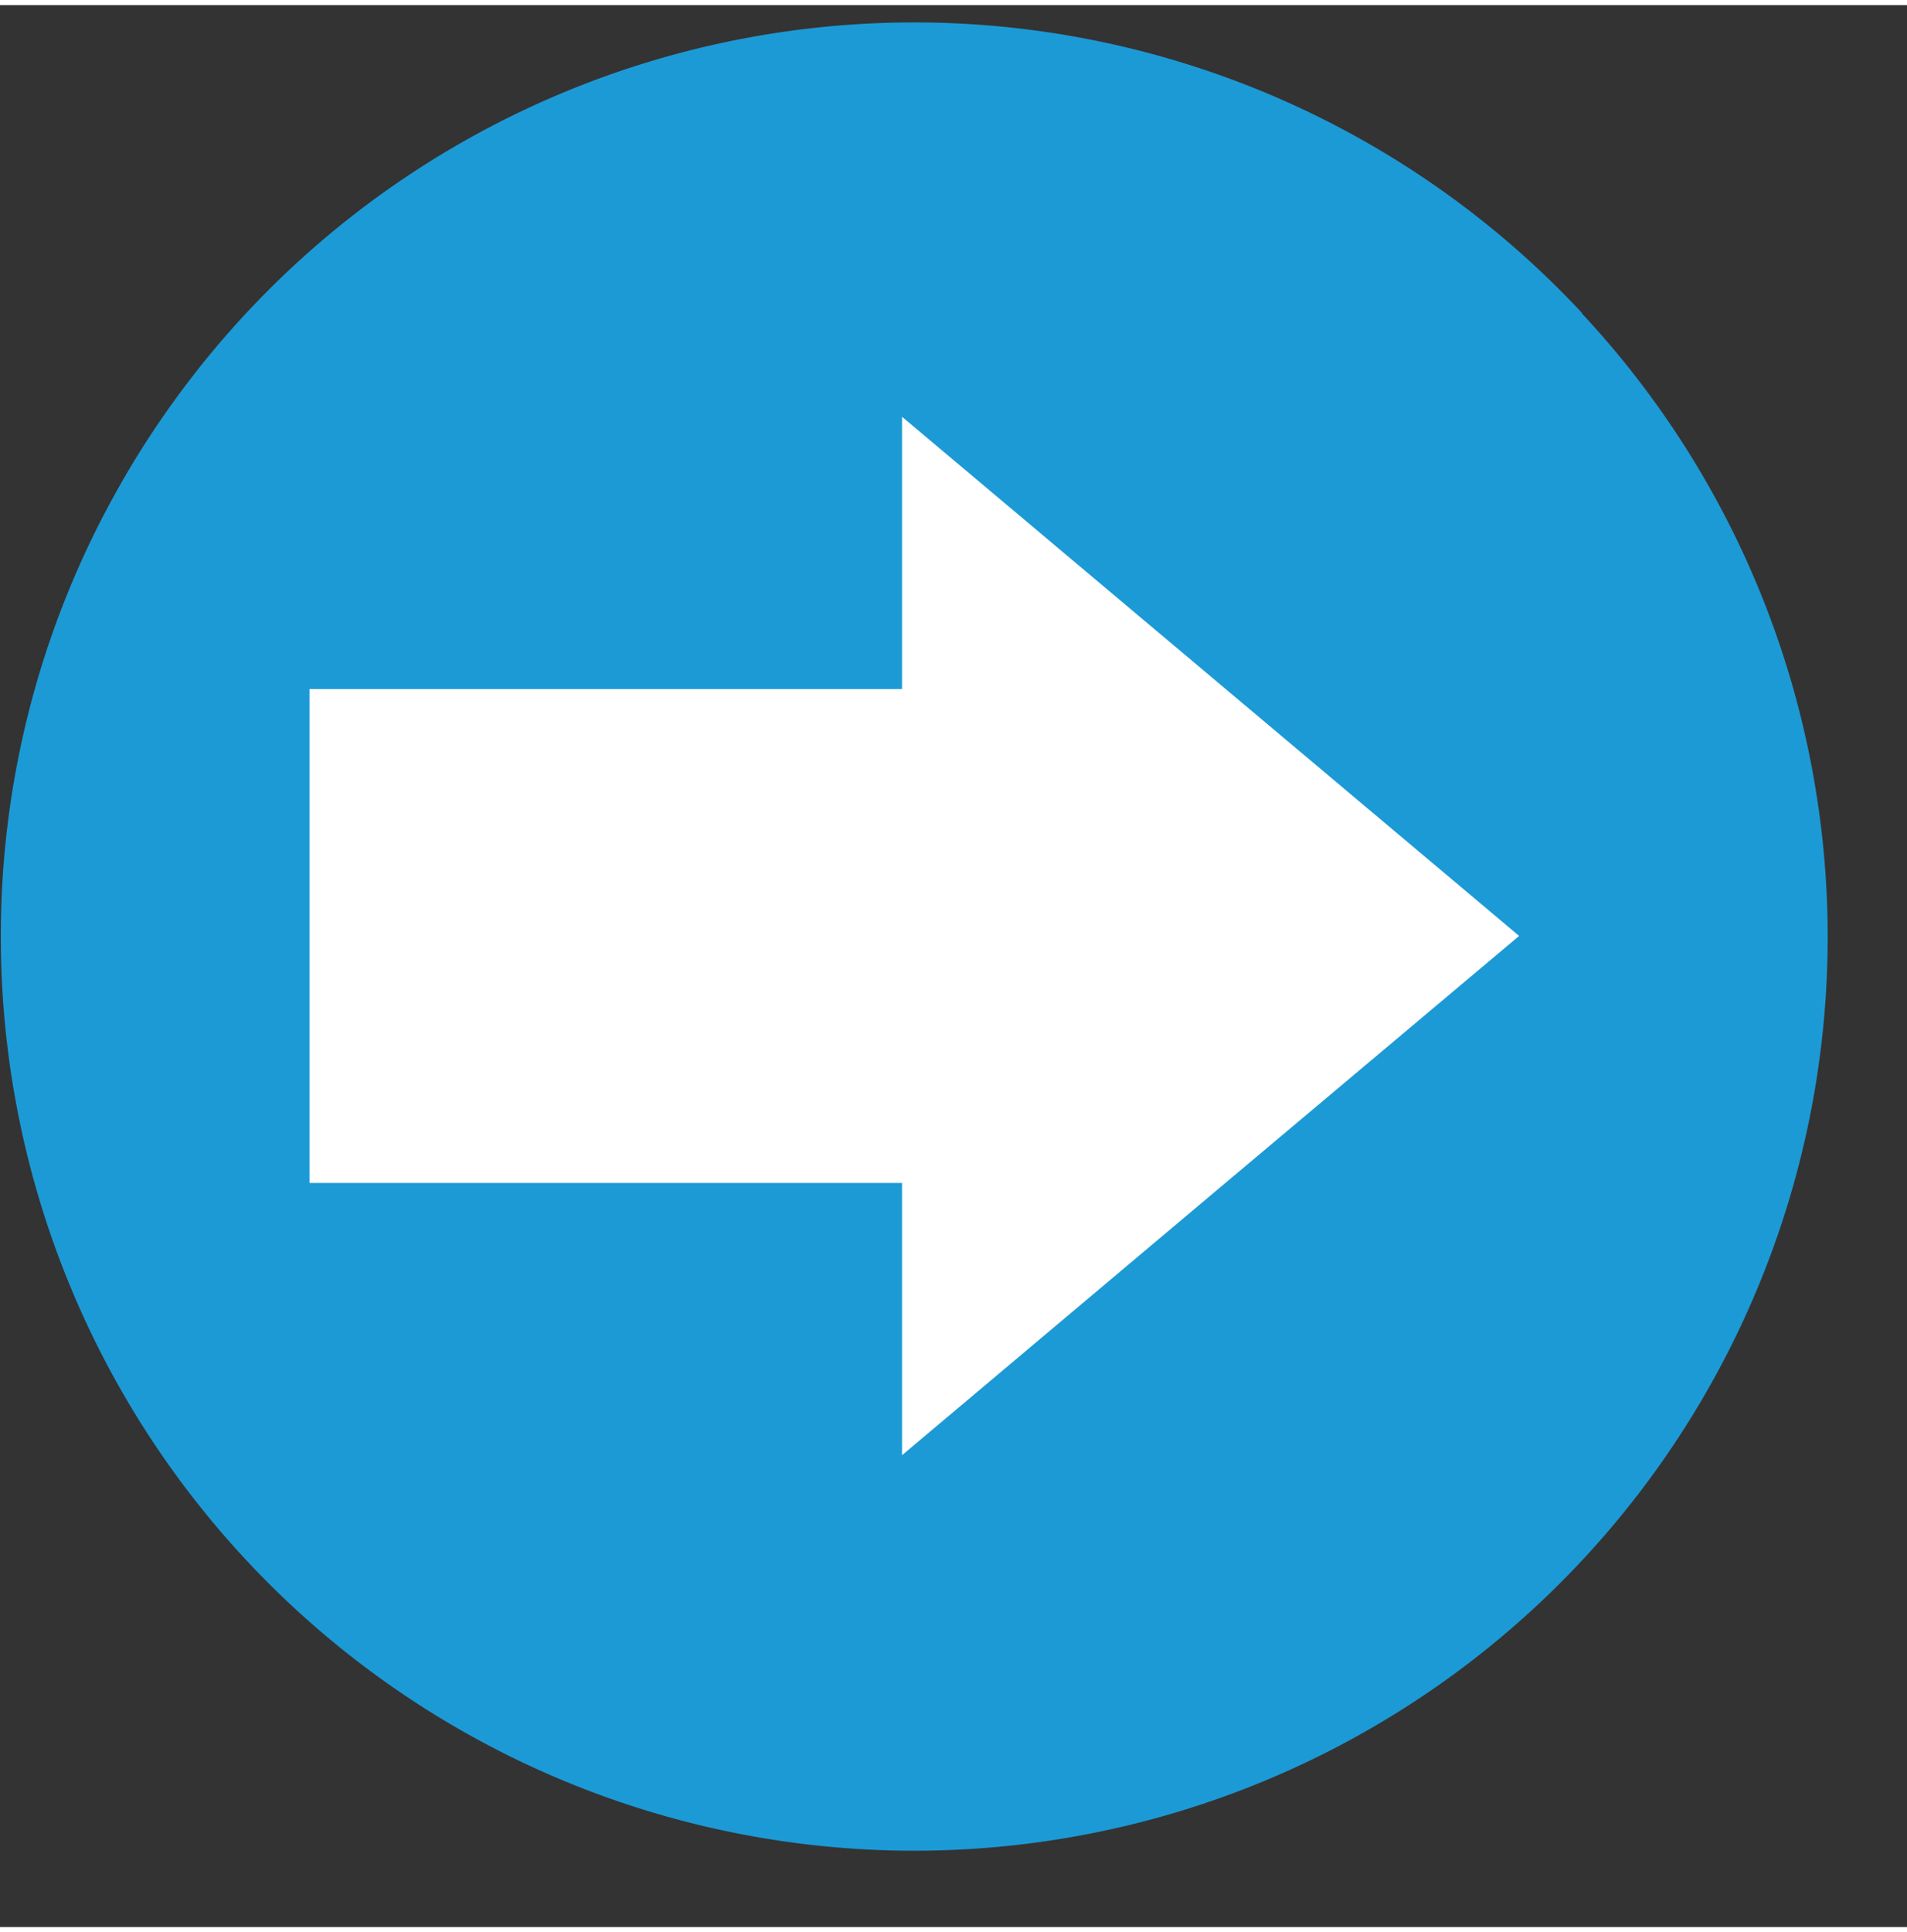 <svg xmlns="http://www.w3.org/2000/svg" xmlns:xlink="http://www.w3.org/1999/xlink" data-name="Layer 1" preserveAspectRatio="xMidYMid meet" version="1.0" viewBox="4.6 -1.3 159.4 160.6" zoomAndPan="magnify" style="fill: rgb(0, 0, 0);" original_string_length="615" width="34.525px" height="34.97px"><rect x="4.6" y="-1.3" width="159.4" height="160.6" fill="#333333" stroke="none"/><g id="__id0_s23mwnjluw"><circle cx="83.91" cy="74.33" r="66.5" style="fill: rgb(255, 255, 255);"/></g><g id="__id1_s23mwnjluw"><path d="M136.84,24.43A76.31,76.31,0,0,0,18.6,32.55,75,75,0,0,0,14,39.94,76.06,76.06,0,0,0,4.76,72.73q-.09,1.86-.09,3.75a76.35,76.35,0,1,0,132.17-52ZM105.77,98.18,80,119.87V97.12H30.47V55.85H80V33.1l25.79,21.69,25.79,21.69Z" style="fill: rgb(28, 154, 214);"/></g></svg>